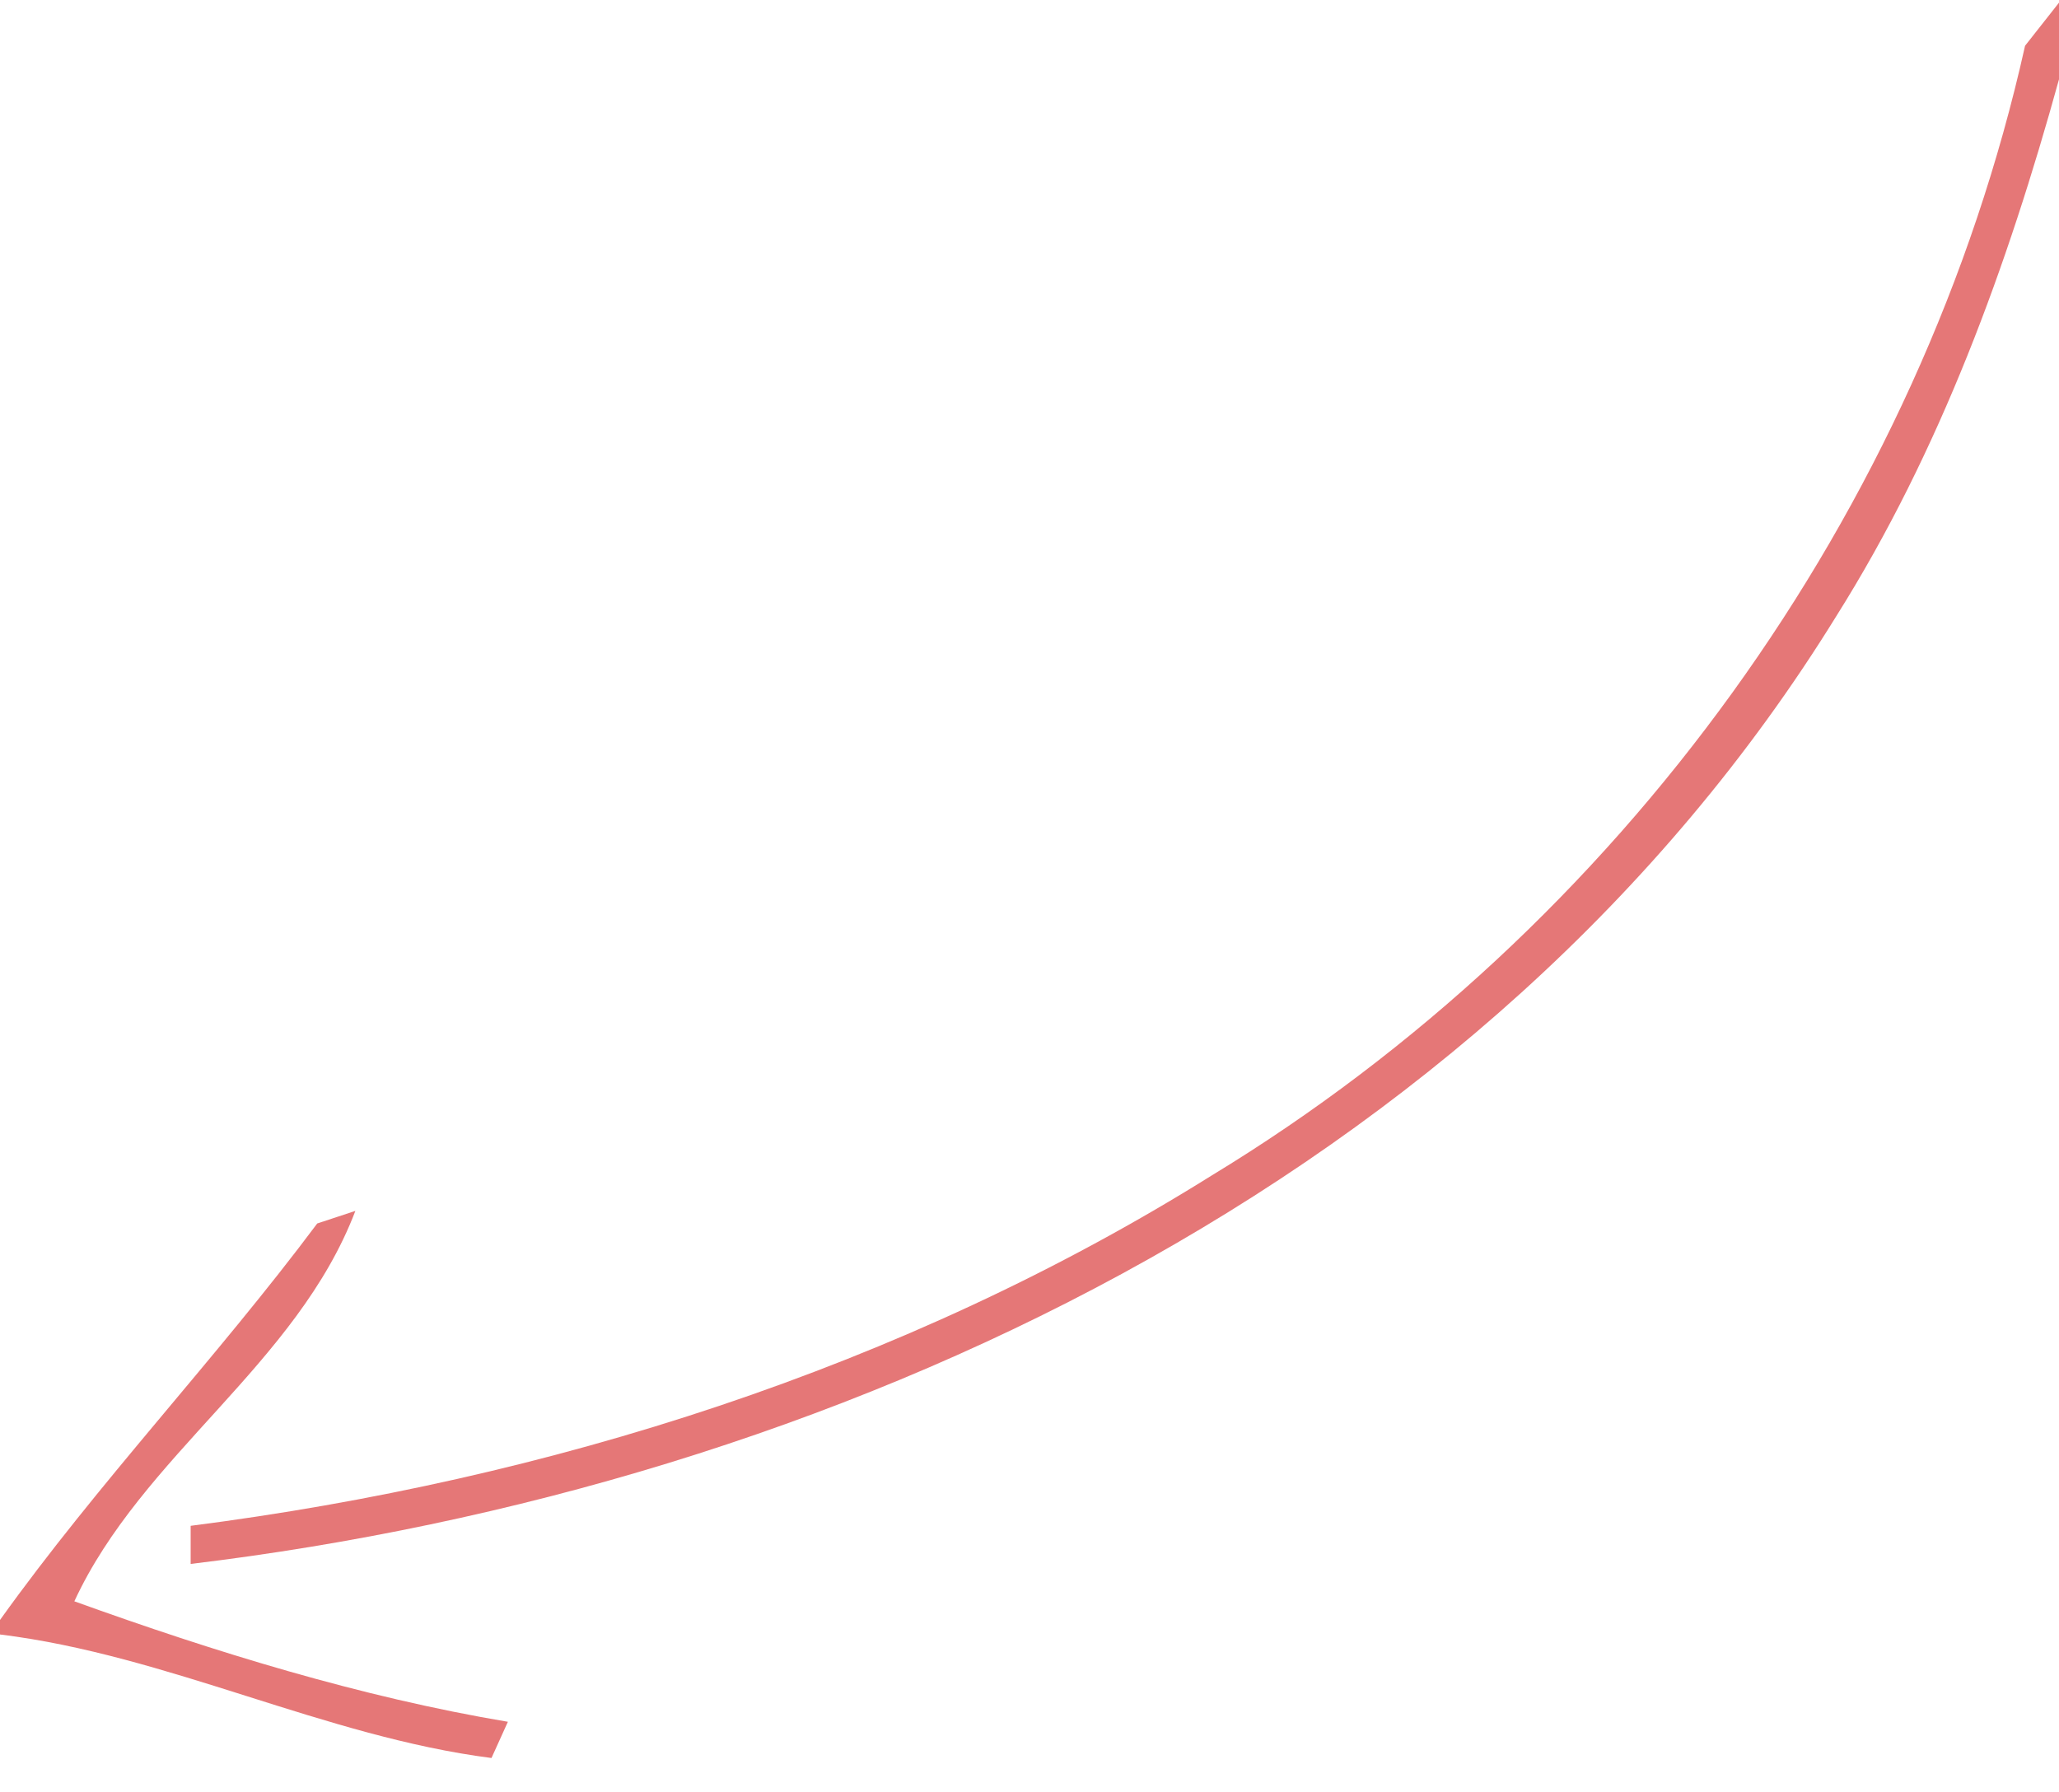 <?xml version="1.0" encoding="UTF-8" ?>
<!DOCTYPE svg PUBLIC "-//W3C//DTD SVG 1.1//EN" "http://www.w3.org/Graphics/SVG/1.1/DTD/svg11.dtd">
<svg width="54px" height="47px" viewBox="0 0 54 47" version="1.1" xmlns="http://www.w3.org/2000/svg">
<g id="#872828a7">
<path fill="#E57777" opacity="1" d=" M 53.11 1.20 L 54.00 0.07 L 54.00 2.08 C 52.65 6.97 50.89 11.82 48.16 16.16 C 38.98 31.03 21.77 39.00 5.00 41.02 L 5.00 40.02 C 14.36 38.82 23.69 35.89 31.78 30.83 C 42.48 24.33 50.38 13.44 53.11 1.20 Z" />
<path fill="#E57777" opacity="1" d=" M 8.32 32.09 L 9.32 31.76 C 7.79 35.78 3.72 38.17 1.95 42.00 C 5.61 43.32 9.45 44.51 13.32 45.16 L 12.89 46.11 C 8.52 45.55 4.40 43.41 0.00 42.87 L 0.00 42.49 C 2.59 38.87 5.66 35.65 8.32 32.09 Z" />
</g>
</svg>
